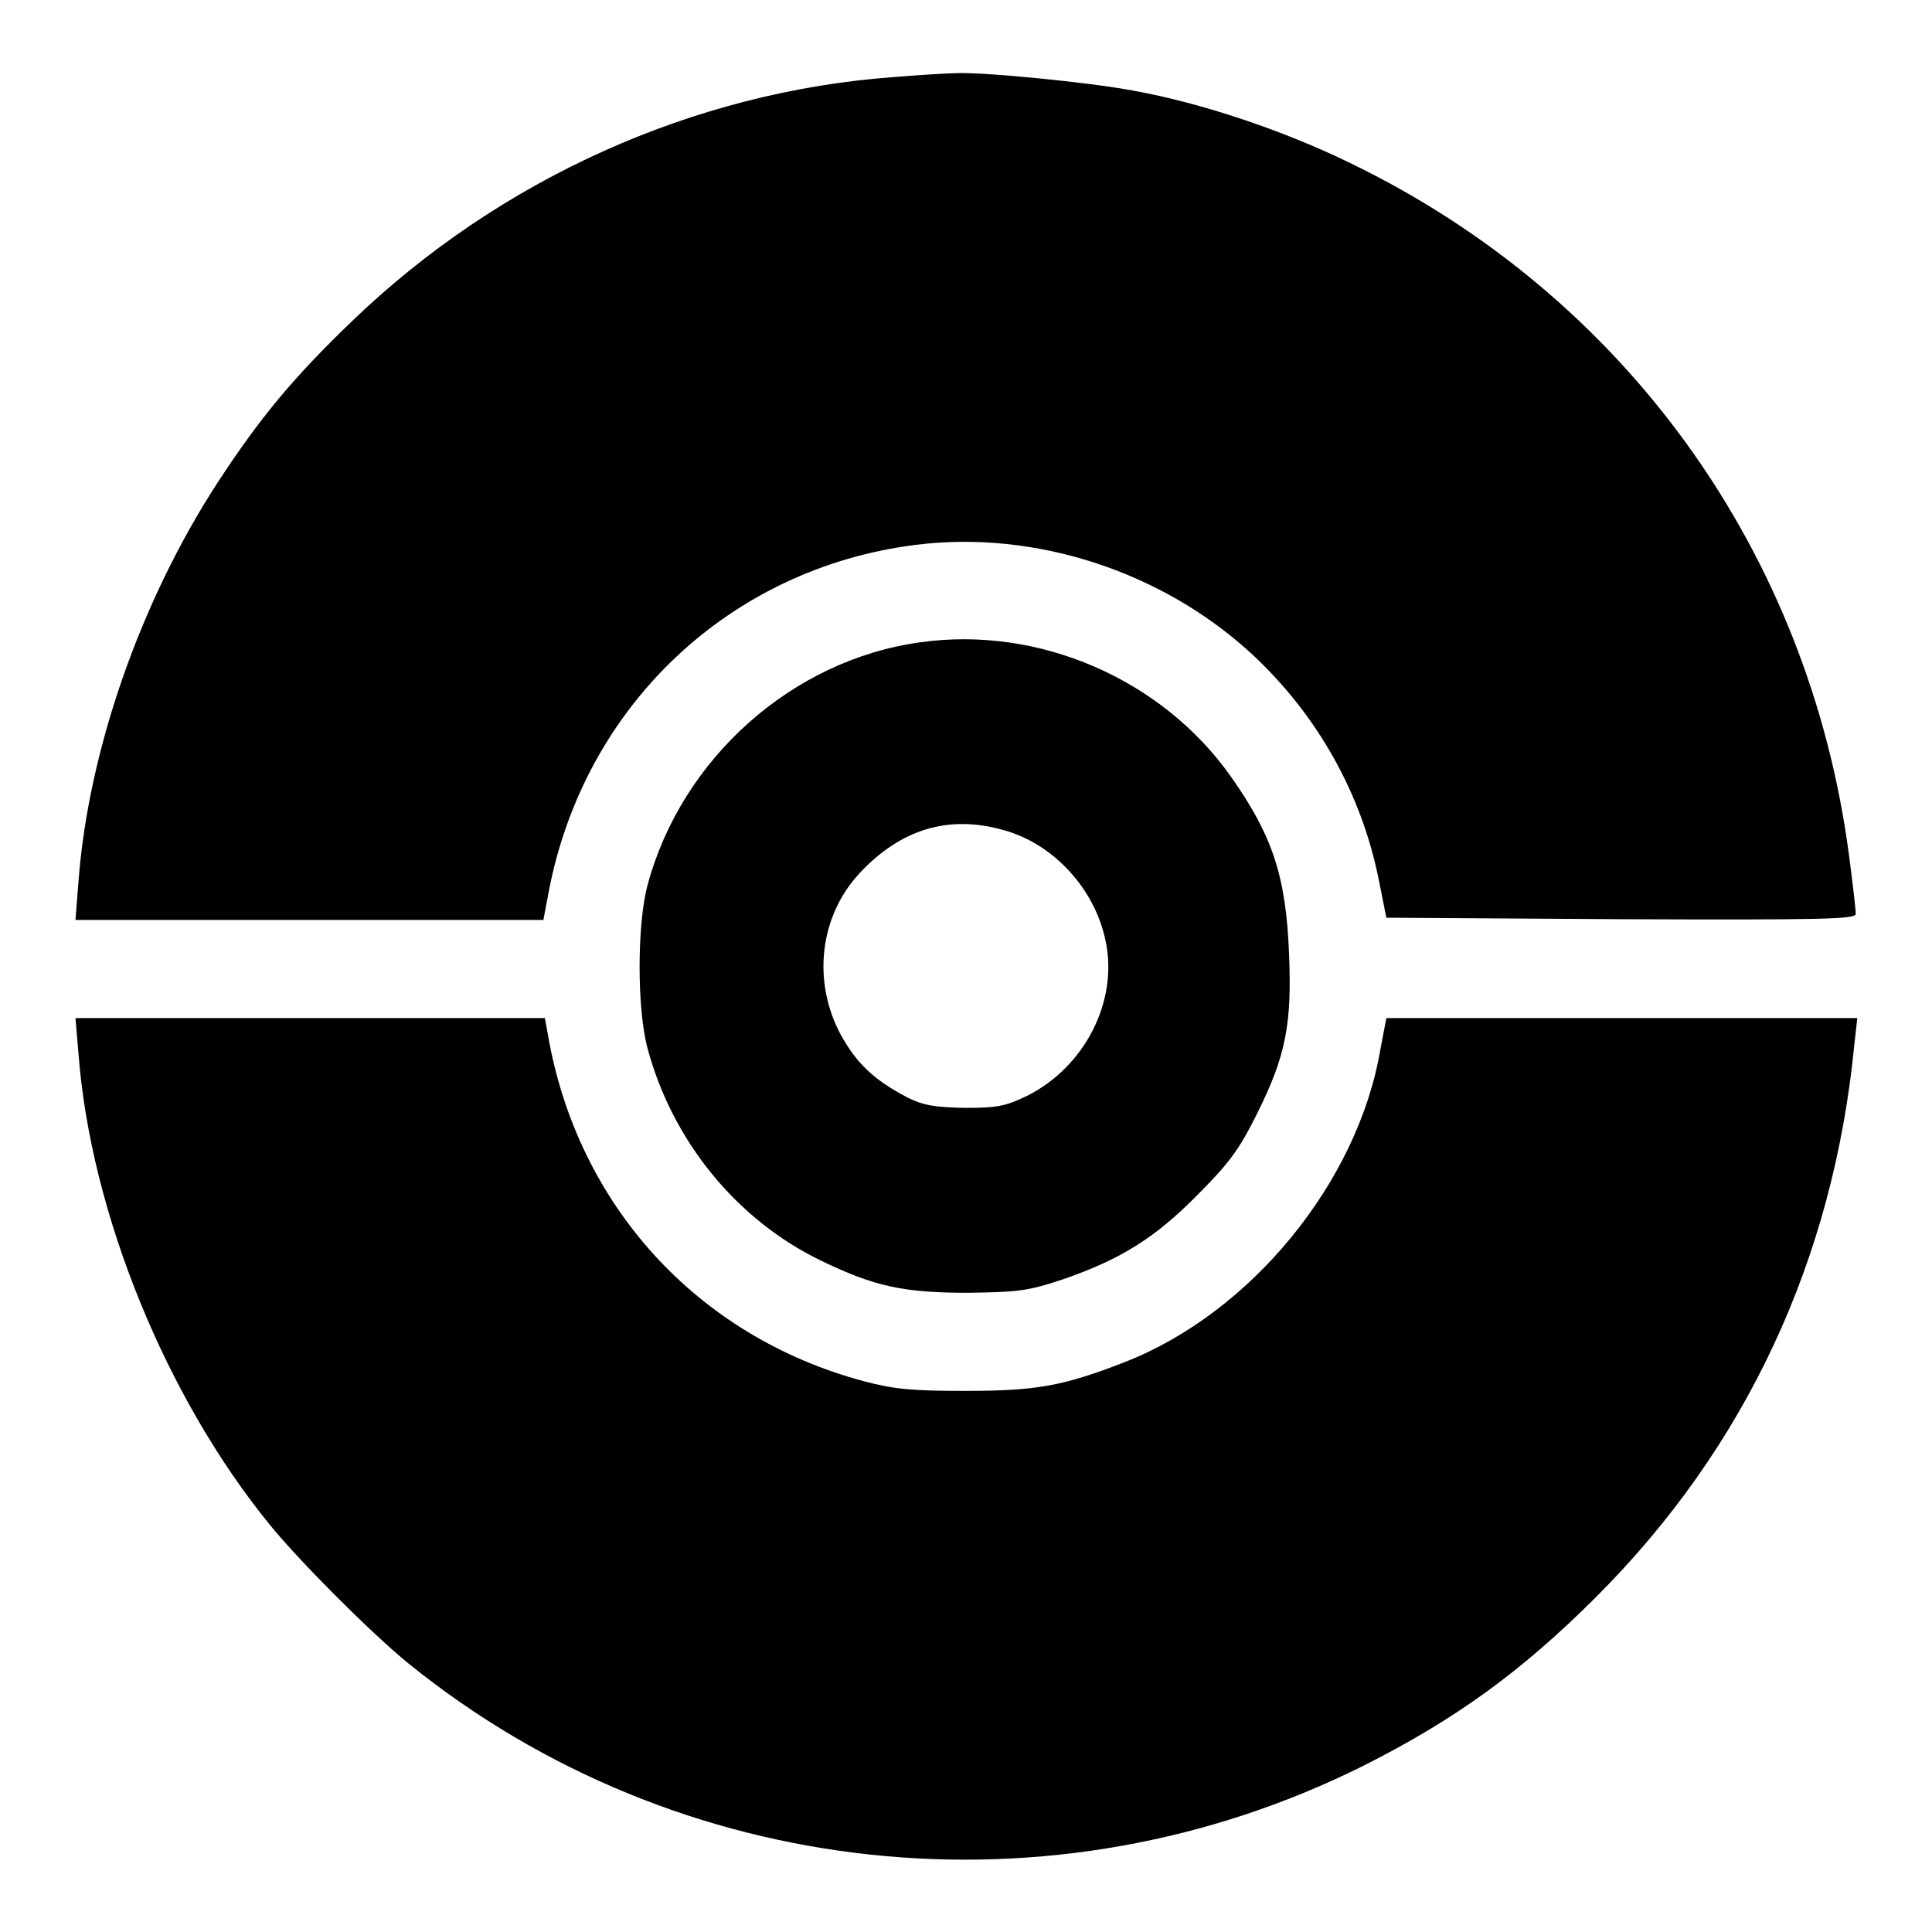 <?xml version="1.0" encoding="utf-8"?>
<!-- Svg Vector Icons : http://www.onlinewebfonts.com/icon -->
<!DOCTYPE svg PUBLIC "-//W3C//DTD SVG 1.1//EN" "http://www.w3.org/Graphics/SVG/1.1/DTD/svg11.dtd">
<svg version="1.1" xmlns="http://www.w3.org/2000/svg" xmlns:xlink="http://www.w3.org/1999/xlink" x="0px" y="0px" viewBox="0 0 256 256" enable-background="new 0 0 256 256" xml:space="preserve">
<g><g><g><path fill="#000000" d="M118.6,10.2c-26.6,1.9-52.4,13.5-72,32.4C38.9,50,34.4,55.4,28.8,64c-10.2,15.7-17.1,35.5-18.4,52.8l-0.4,5.1h31h31l0.7-3.7c4.7-24.7,24-42.9,48.6-46c15.8-2,32.6,3.5,44.4,14.3c8.8,8.1,14.7,18.6,17,30.1l1,5l31.1,0.2c26.9,0.1,31.1,0,31.1-0.7c0-0.5-0.4-4-0.9-7.8c-5.3-40.2-29.7-74.1-66.1-91.7c-8.8-4.3-19.8-8-28.8-9.6c-5.8-1.1-20.1-2.5-23.5-2.3C125.8,9.7,122.2,9.9,118.6,10.2z"/><path fill="#000000" d="M122,85.1c-17,2.3-31.7,15.4-36.2,32.2c-1.4,5.2-1.4,16.4,0,21.6c3.3,12.3,11.8,22.7,22.9,28.1c7.2,3.5,11.1,4.3,19.6,4.3c6.6-0.1,7.8-0.2,12.6-1.8c7.5-2.6,12.1-5.4,17.8-11.2c4.2-4.2,5.5-6,7.8-10.6c3.9-7.8,4.7-12,4.3-21.4c-0.4-10.2-2.2-15.6-7.7-23.4C154,90,137.7,82.9,122,85.1z M133,110c6.6,1.8,12.1,7.8,13.5,14.7c1.7,8-2.8,16.7-10.4,20.5c-2.9,1.4-4,1.6-8.3,1.6c-4-0.1-5.4-0.3-7.6-1.4c-4.4-2.3-6.7-4.5-8.8-8.3c-3.8-7.1-2.8-15.7,2.5-21.4C119.3,109.9,125.7,107.9,133,110z"/><path fill="#000000" d="M10.4,139.6c1.6,21.1,11.6,45.6,25.4,62.5c4,4.9,13.4,14.3,18.3,18.3c35.7,28.9,85.4,34.2,126.7,13.5c12.1-6.1,20.9-12.5,30.7-22.3c19.8-19.8,31.4-44.6,34.2-73.1l0.4-3.6h-31.2h-31.2l-0.8,4.2c-3,17.6-17.2,34.9-33.9,41.4c-8.2,3.2-11.8,3.8-21.1,3.8c-7,0-9.4-0.2-13.5-1.3c-22-5.9-37.9-23.3-41.8-45.9l-0.4-2.2H41.1H10L10.4,139.6z"/></g></g></g>
</svg>